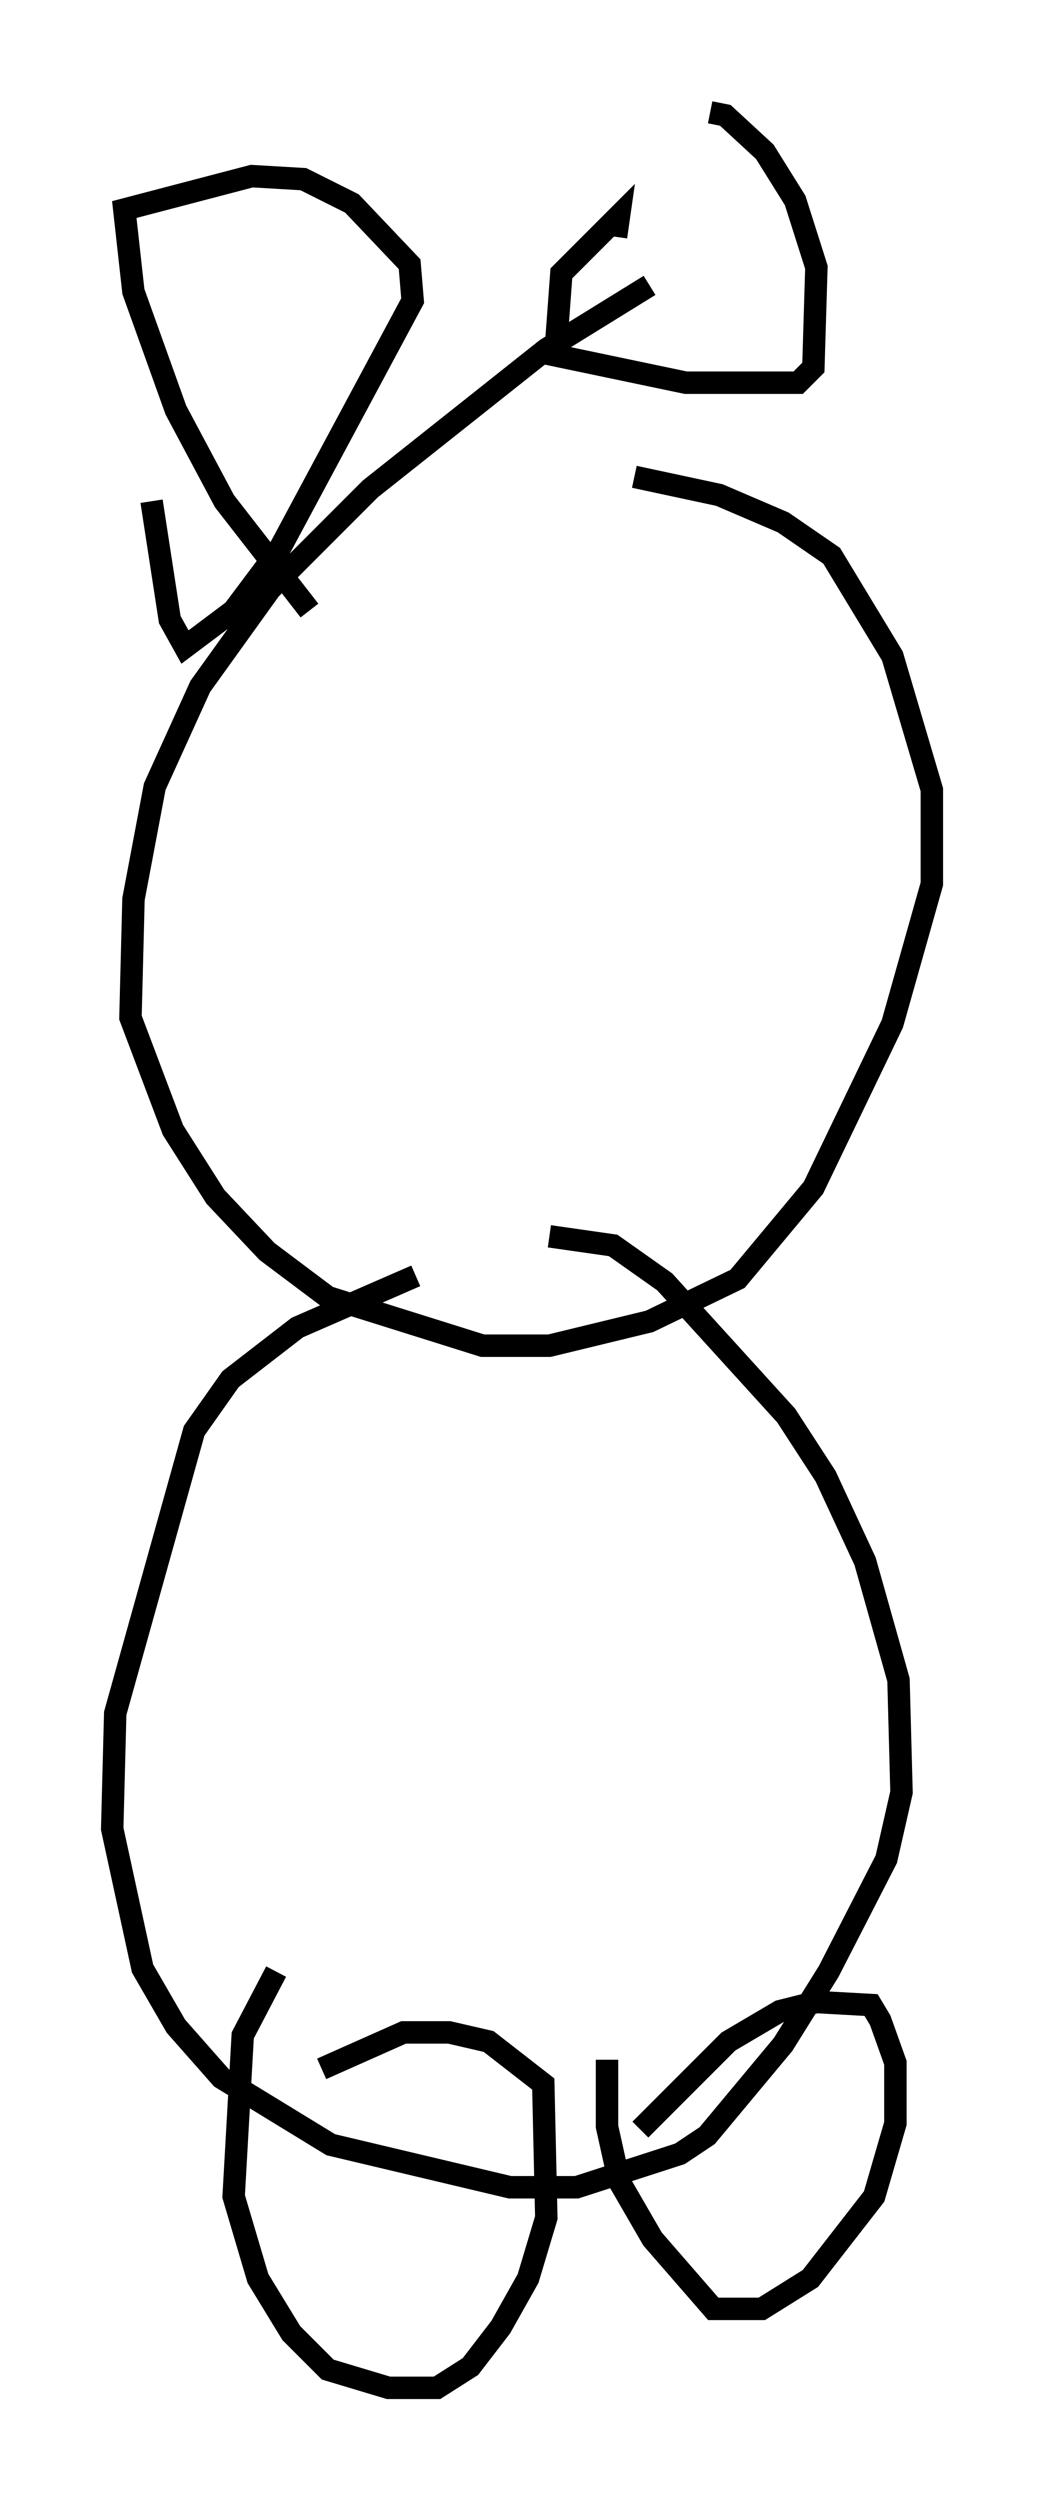 <?xml version="1.0" encoding="utf-8" ?>
<svg baseProfile="full" height="111.352" version="1.1" width="46.535" xmlns="http://www.w3.org/2000/svg" xmlns:ev="http://www.w3.org/2001/xml-events" xmlns:xlink="http://www.w3.org/1999/xlink"><defs /><rect fill="white" height="111.352" width="46.535" x="0" y="0" /><path d="M22.05, 54.661 m-3.518, 2.165 l-5.277, 2.3 -2.977, 2.3 l-1.624, 2.3 -3.518, 12.584 l-0.135, 5.142 1.353, 6.225 l1.488, 2.571 2.03, 2.3 l4.871, 2.977 7.984, 1.894 l2.977, 0.0 4.601, -1.488 l1.218, -0.812 3.383, -4.059 l2.03, -3.248 2.571, -5.007 l0.677, -2.977 -0.135, -5.007 l-1.488, -5.277 -1.759, -3.789 l-1.759, -2.706 -5.413, -5.954 l-2.3, -1.624 -2.842, -0.406 m4.465, -42.354 l-4.601, 2.842 -7.848, 6.225 l-4.465, 4.465 -3.112, 4.33 l-2.03, 4.465 -0.947, 5.007 l-0.135, 5.277 1.894, 5.007 l1.894, 2.977 2.3, 2.436 l2.706, 2.03 6.901, 2.165 l2.977, 0.0 4.465, -1.083 l3.924, -1.894 3.383, -4.059 l3.518, -7.307 1.759, -6.225 l0.0, -4.195 -1.759, -5.954 l-2.706, -4.465 -2.165, -1.488 l-2.842, -1.218 -3.789, -0.812 m-15.967, 66.576 l-1.488, 2.842 -0.406, 7.172 l1.083, 3.654 1.488, 2.436 l1.624, 1.624 2.706, 0.812 l2.165, 0.0 1.488, -0.947 l1.353, -1.759 1.218, -2.165 l0.812, -2.706 -0.135, -5.954 l-2.436, -1.894 -1.759, -0.406 l-2.03, 0.0 -3.654, 1.624 m12.72, -0.406 l0.0, 2.977 0.541, 2.436 l1.488, 2.571 2.706, 3.112 l2.165, 0.0 2.165, -1.353 l2.842, -3.654 0.947, -3.248 l0.0, -2.706 -0.677, -1.894 l-0.406, -0.677 -2.436, -0.135 l-1.624, 0.406 -2.3, 1.353 l-3.924, 3.924 m-14.75, -67.658 l-3.789, -4.871 -2.165, -4.059 l-1.894, -5.277 -0.406, -3.654 l5.683, -1.488 2.3, 0.135 l2.165, 1.083 2.571, 2.706 l0.135, 1.624 -5.954, 11.096 l-2.03, 2.706 -2.165, 1.624 l-0.677, -1.218 -0.812, -5.277 m24.898, -17.321 l0.677, 0.135 1.759, 1.624 l1.353, 2.165 0.947, 2.977 l-0.135, 4.465 -0.677, 0.677 l-5.007, 0.0 -5.819, -1.218 l0.271, -3.654 2.571, -2.571 l-0.135, 0.947 " fill="none" stroke="black" stroke-width="1" /></svg>
